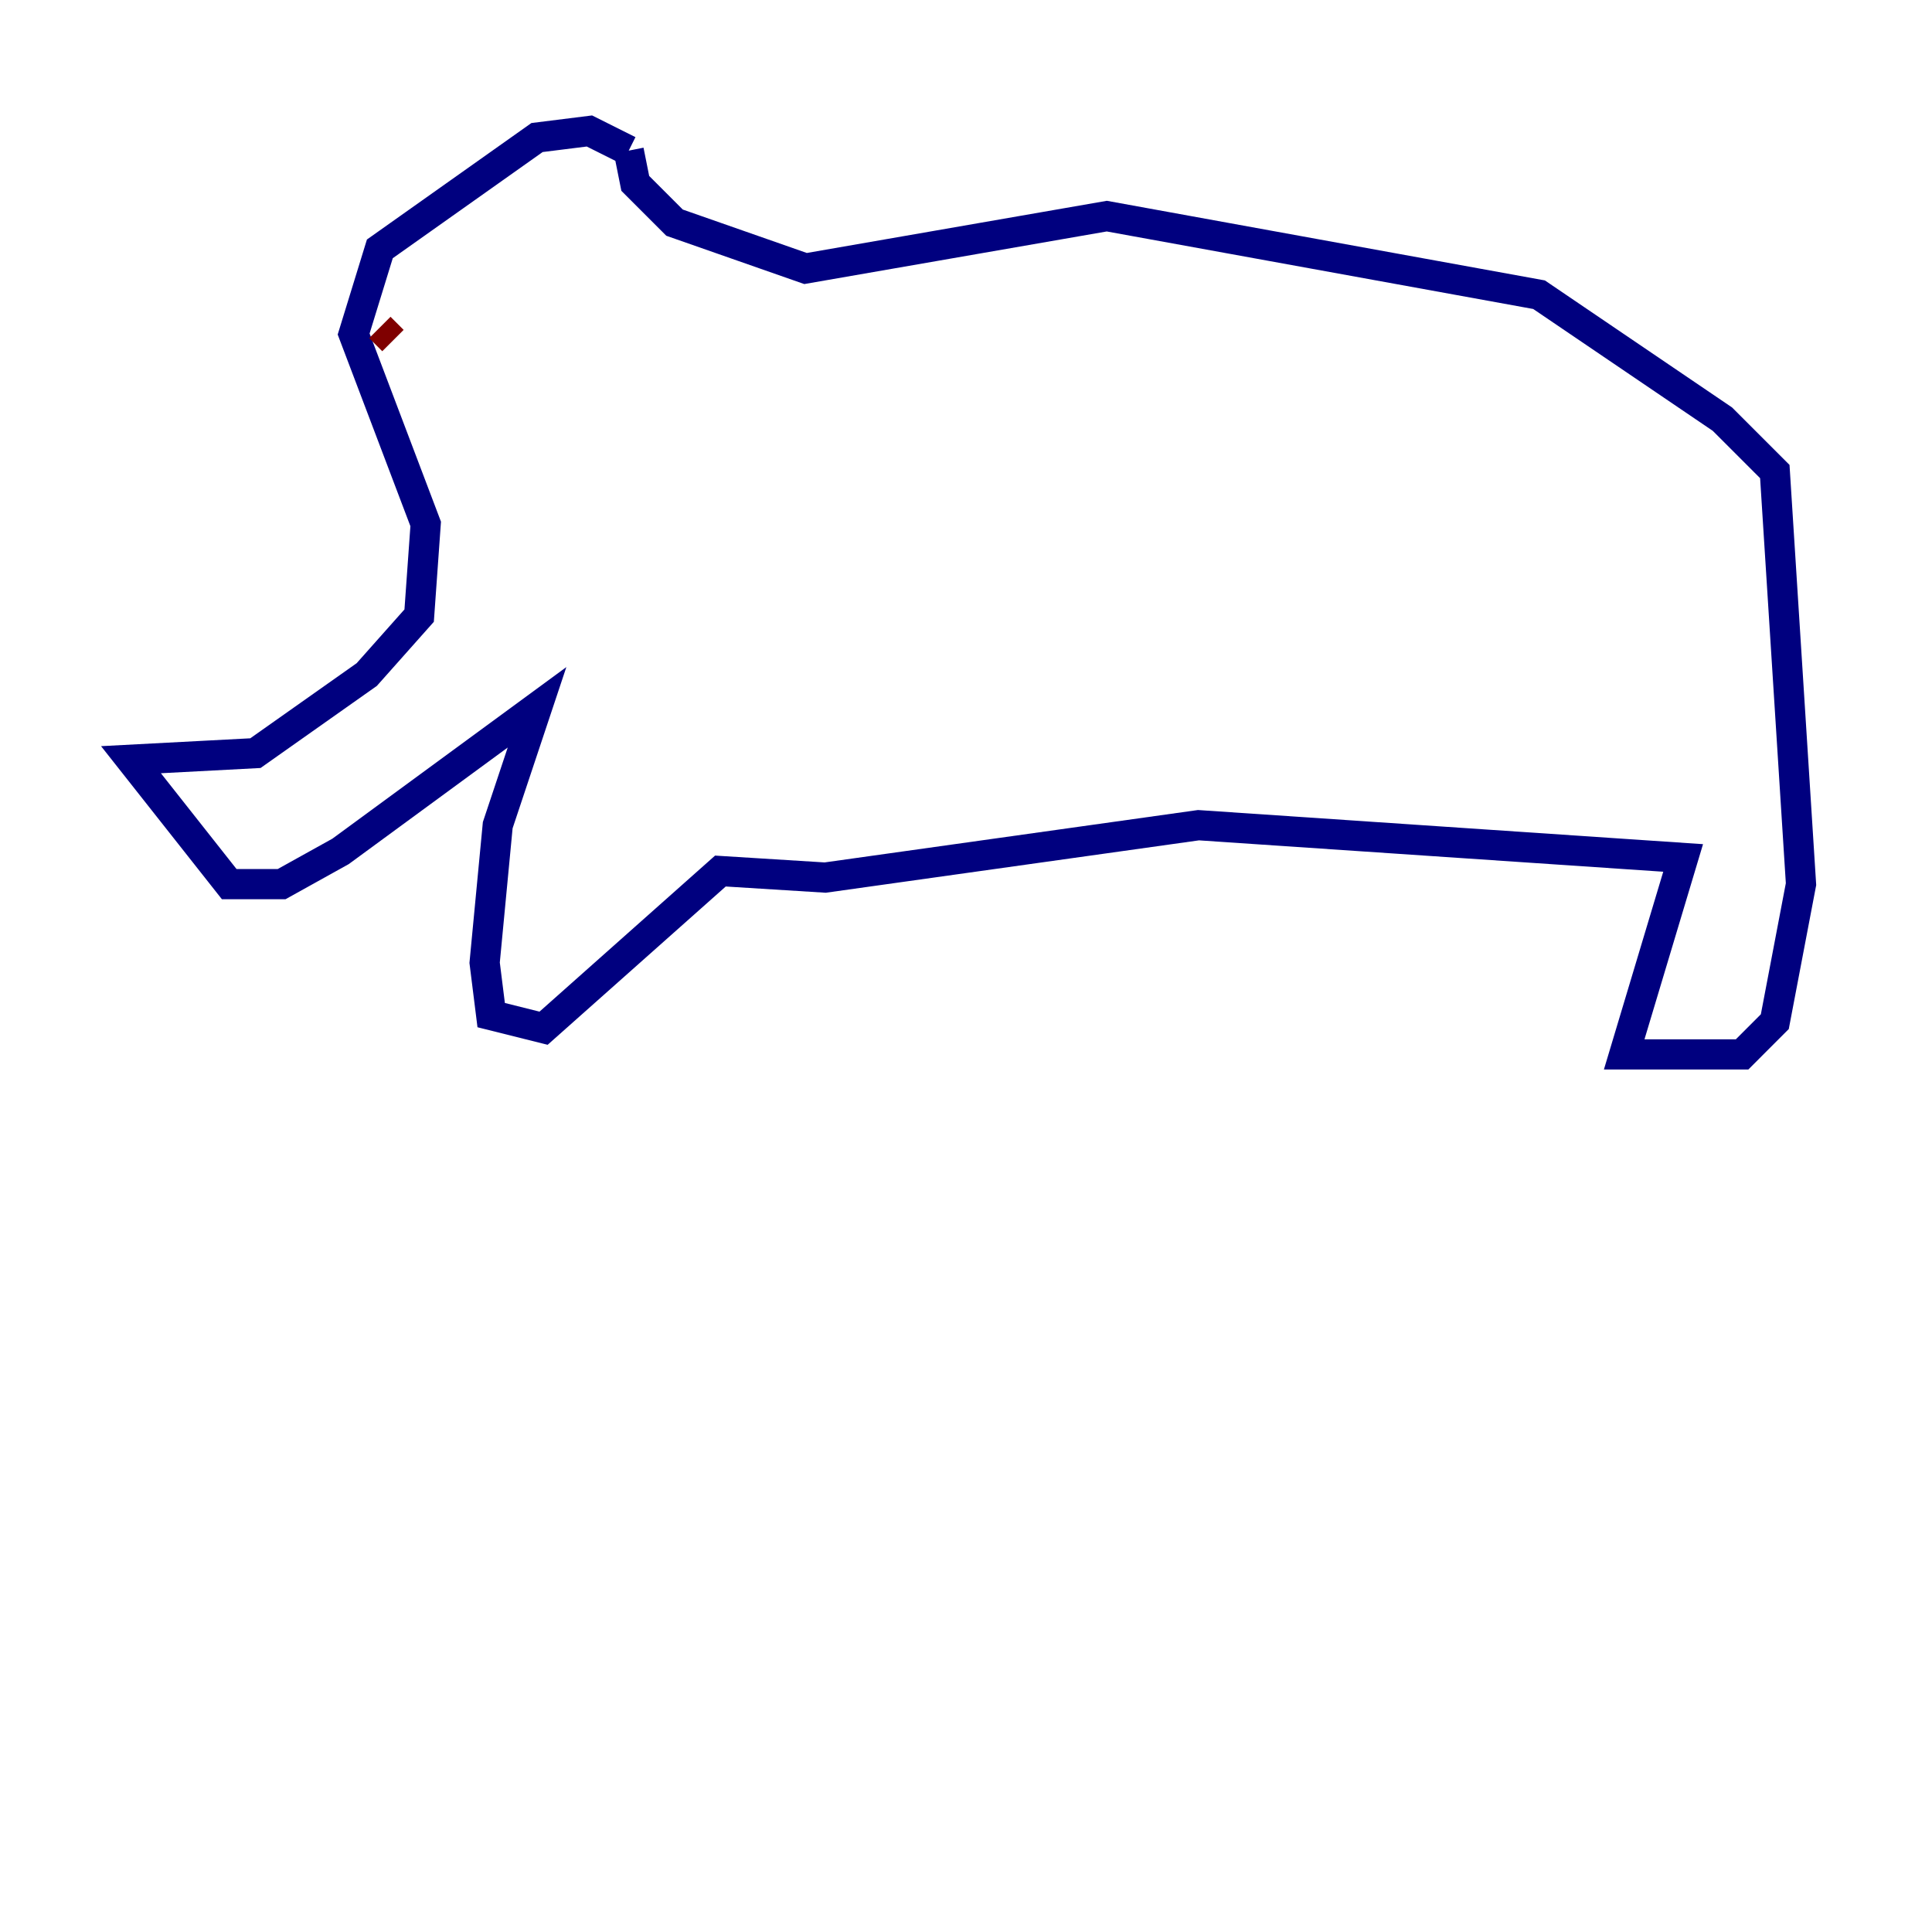 <?xml version="1.0" encoding="utf-8" ?>
<svg baseProfile="tiny" height="128" version="1.2" viewBox="0,0,128,128" width="128" xmlns="http://www.w3.org/2000/svg" xmlns:ev="http://www.w3.org/2001/xml-events" xmlns:xlink="http://www.w3.org/1999/xlink"><defs /><polyline fill="none" points="41.654,9.98 39.051,8.678 35.58,9.112 25.166,16.488 23.43,22.129 28.203,34.712 27.77,40.786 24.298,44.691 16.922,49.898 8.678,50.332 15.186,58.576 18.658,58.576 22.563,56.407 35.58,46.861 32.976,54.671 32.108,63.783 32.542,67.254 36.014,68.122 47.729,57.709 54.671,58.142 79.403,54.671 111.512,56.841 107.607,69.858 115.417,69.858 117.586,67.688 119.322,58.576 117.586,31.241 114.115,27.77 101.966,19.525 73.329,14.319 53.37,17.79 44.691,14.752 42.088,12.149 41.654,9.98" stroke="#00007f" stroke-width="2" /><polyline fill="none" points="25.166,21.695 26.034,22.563" stroke="#7f0000" stroke-width="2" /></svg>